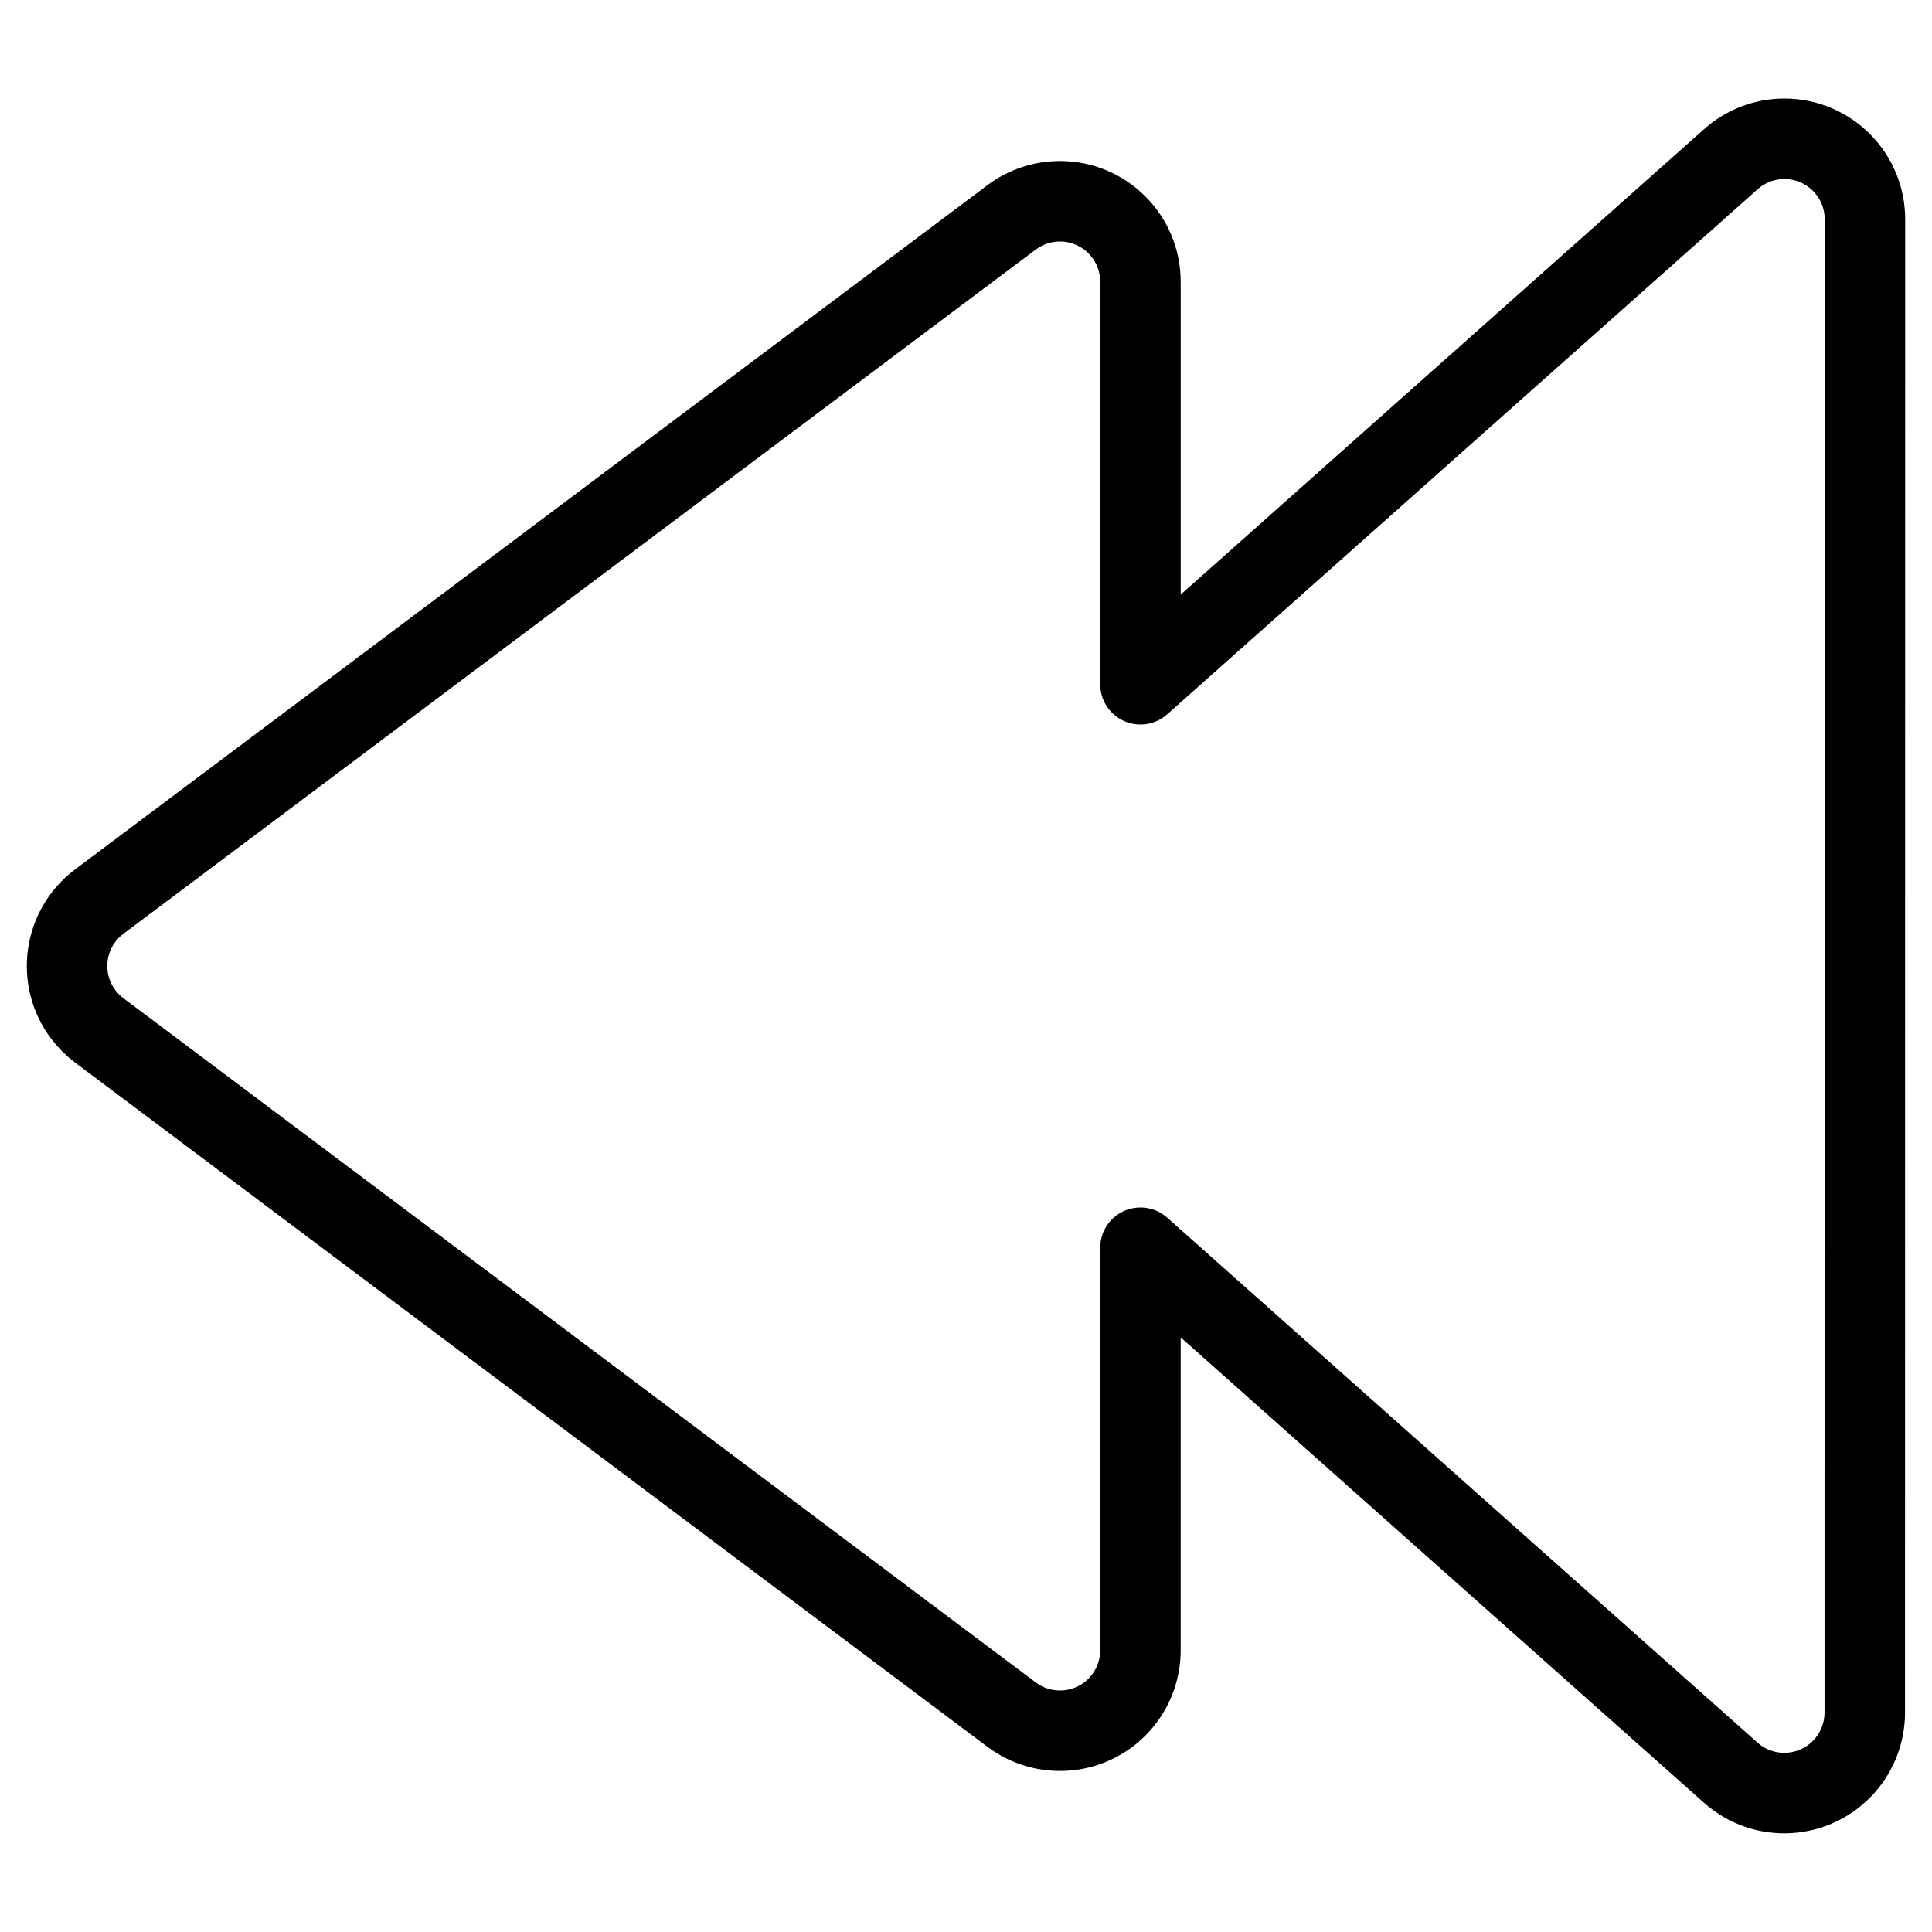 <?xml version="1.0" encoding="UTF-8"?><svg version="1.1" viewBox="0 0 24 24" xmlns="http://www.w3.org/2000/svg" xmlns:xlink="http://www.w3.org/1999/xlink"><path d="M23.167 2.727l-1.11728e-08 3.78986e-06c.002-.552-.445-1.001-.997-1.003 -.247-.001-.486.09-.67.255l-7.333 6.521v-5h1.77636e-15c0-.552-.448-1-1-1 -.216 0-.427.07-.6.2l-11.334 8.5 -7.79577e-08 5.84683e-08c-.442.331-.531.958-.2 1.4 .057.076.124.143.2.2l11.334 8.5 -7.79577e-08-5.84683e-08c.442.331 1.069.242 1.4-.2 .13-.173.2-.384.2-.6v-5l7.333 6.521 5.48413e-08 4.88316e-08c.412.367 1.045.331 1.412-.082 .163-.183.253-.421.253-.666Z" stroke-linecap="round" stroke-width="1" stroke="#000" fill="none" stroke-linejoin="round"></path></svg>